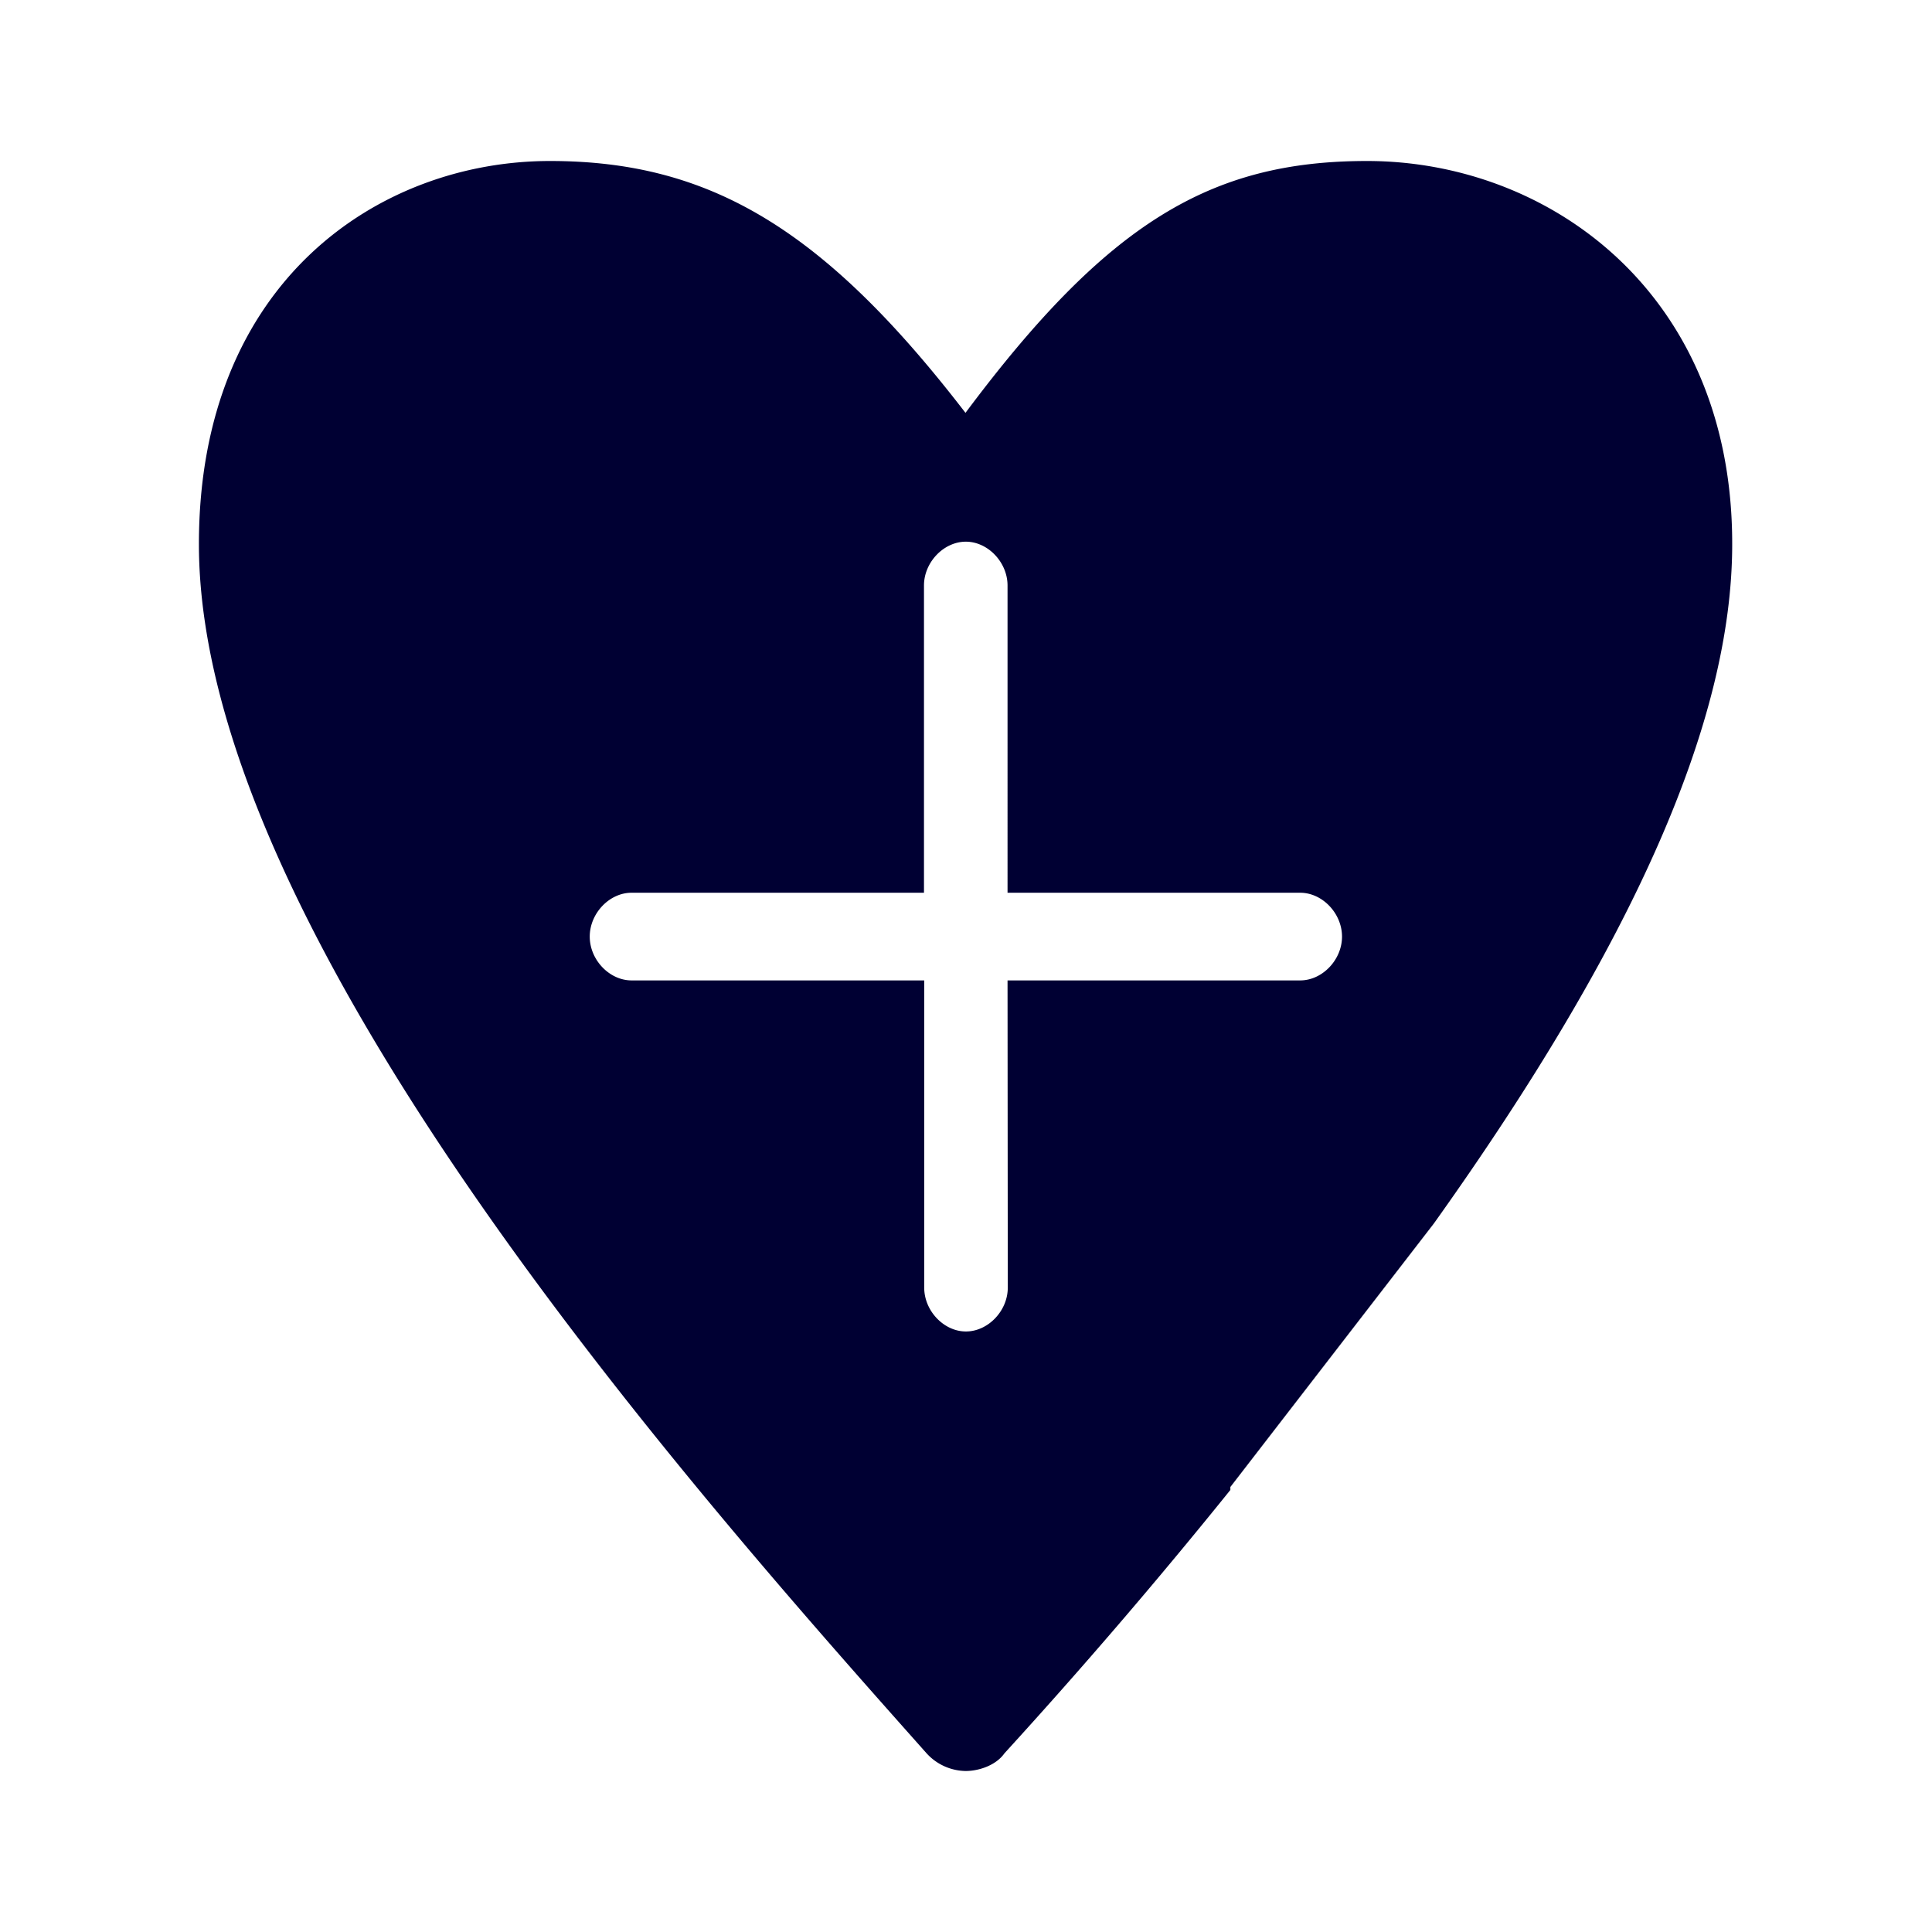 <svg xmlns="http://www.w3.org/2000/svg" width="24" height="24" fill="none"><path fill="#003" d="M11.994 5.128C13.759 2.763 15.044 2 16.982 2c2.252 0 4.54 1.634 4.536 4.761 0 2.183-1.215 4.948-3.707 8.439l-2.527 3.272v.037a69.805 69.805 0 0 1-2.807 3.272c-.102.145-.31.219-.483.219a.669.669 0 0 1-.483-.219c-2.944-3.309-9.04-10.184-9.04-15.02C2.47 3.49 4.717 2 6.832 2c1.973 0 3.396.833 5.161 3.128m.523 7.051h3.636c.275 0 .519-.256.519-.544 0-.289-.244-.545-.52-.545h-3.635V7.273c0-.288-.244-.544-.518-.544-.275 0-.52.256-.52.544v3.817H7.845c-.275 0-.519.256-.519.545 0 .288.244.544.519.544h3.636v3.817c0 .288.244.544.518.544.275 0 .52-.256.52-.544z"/></svg>